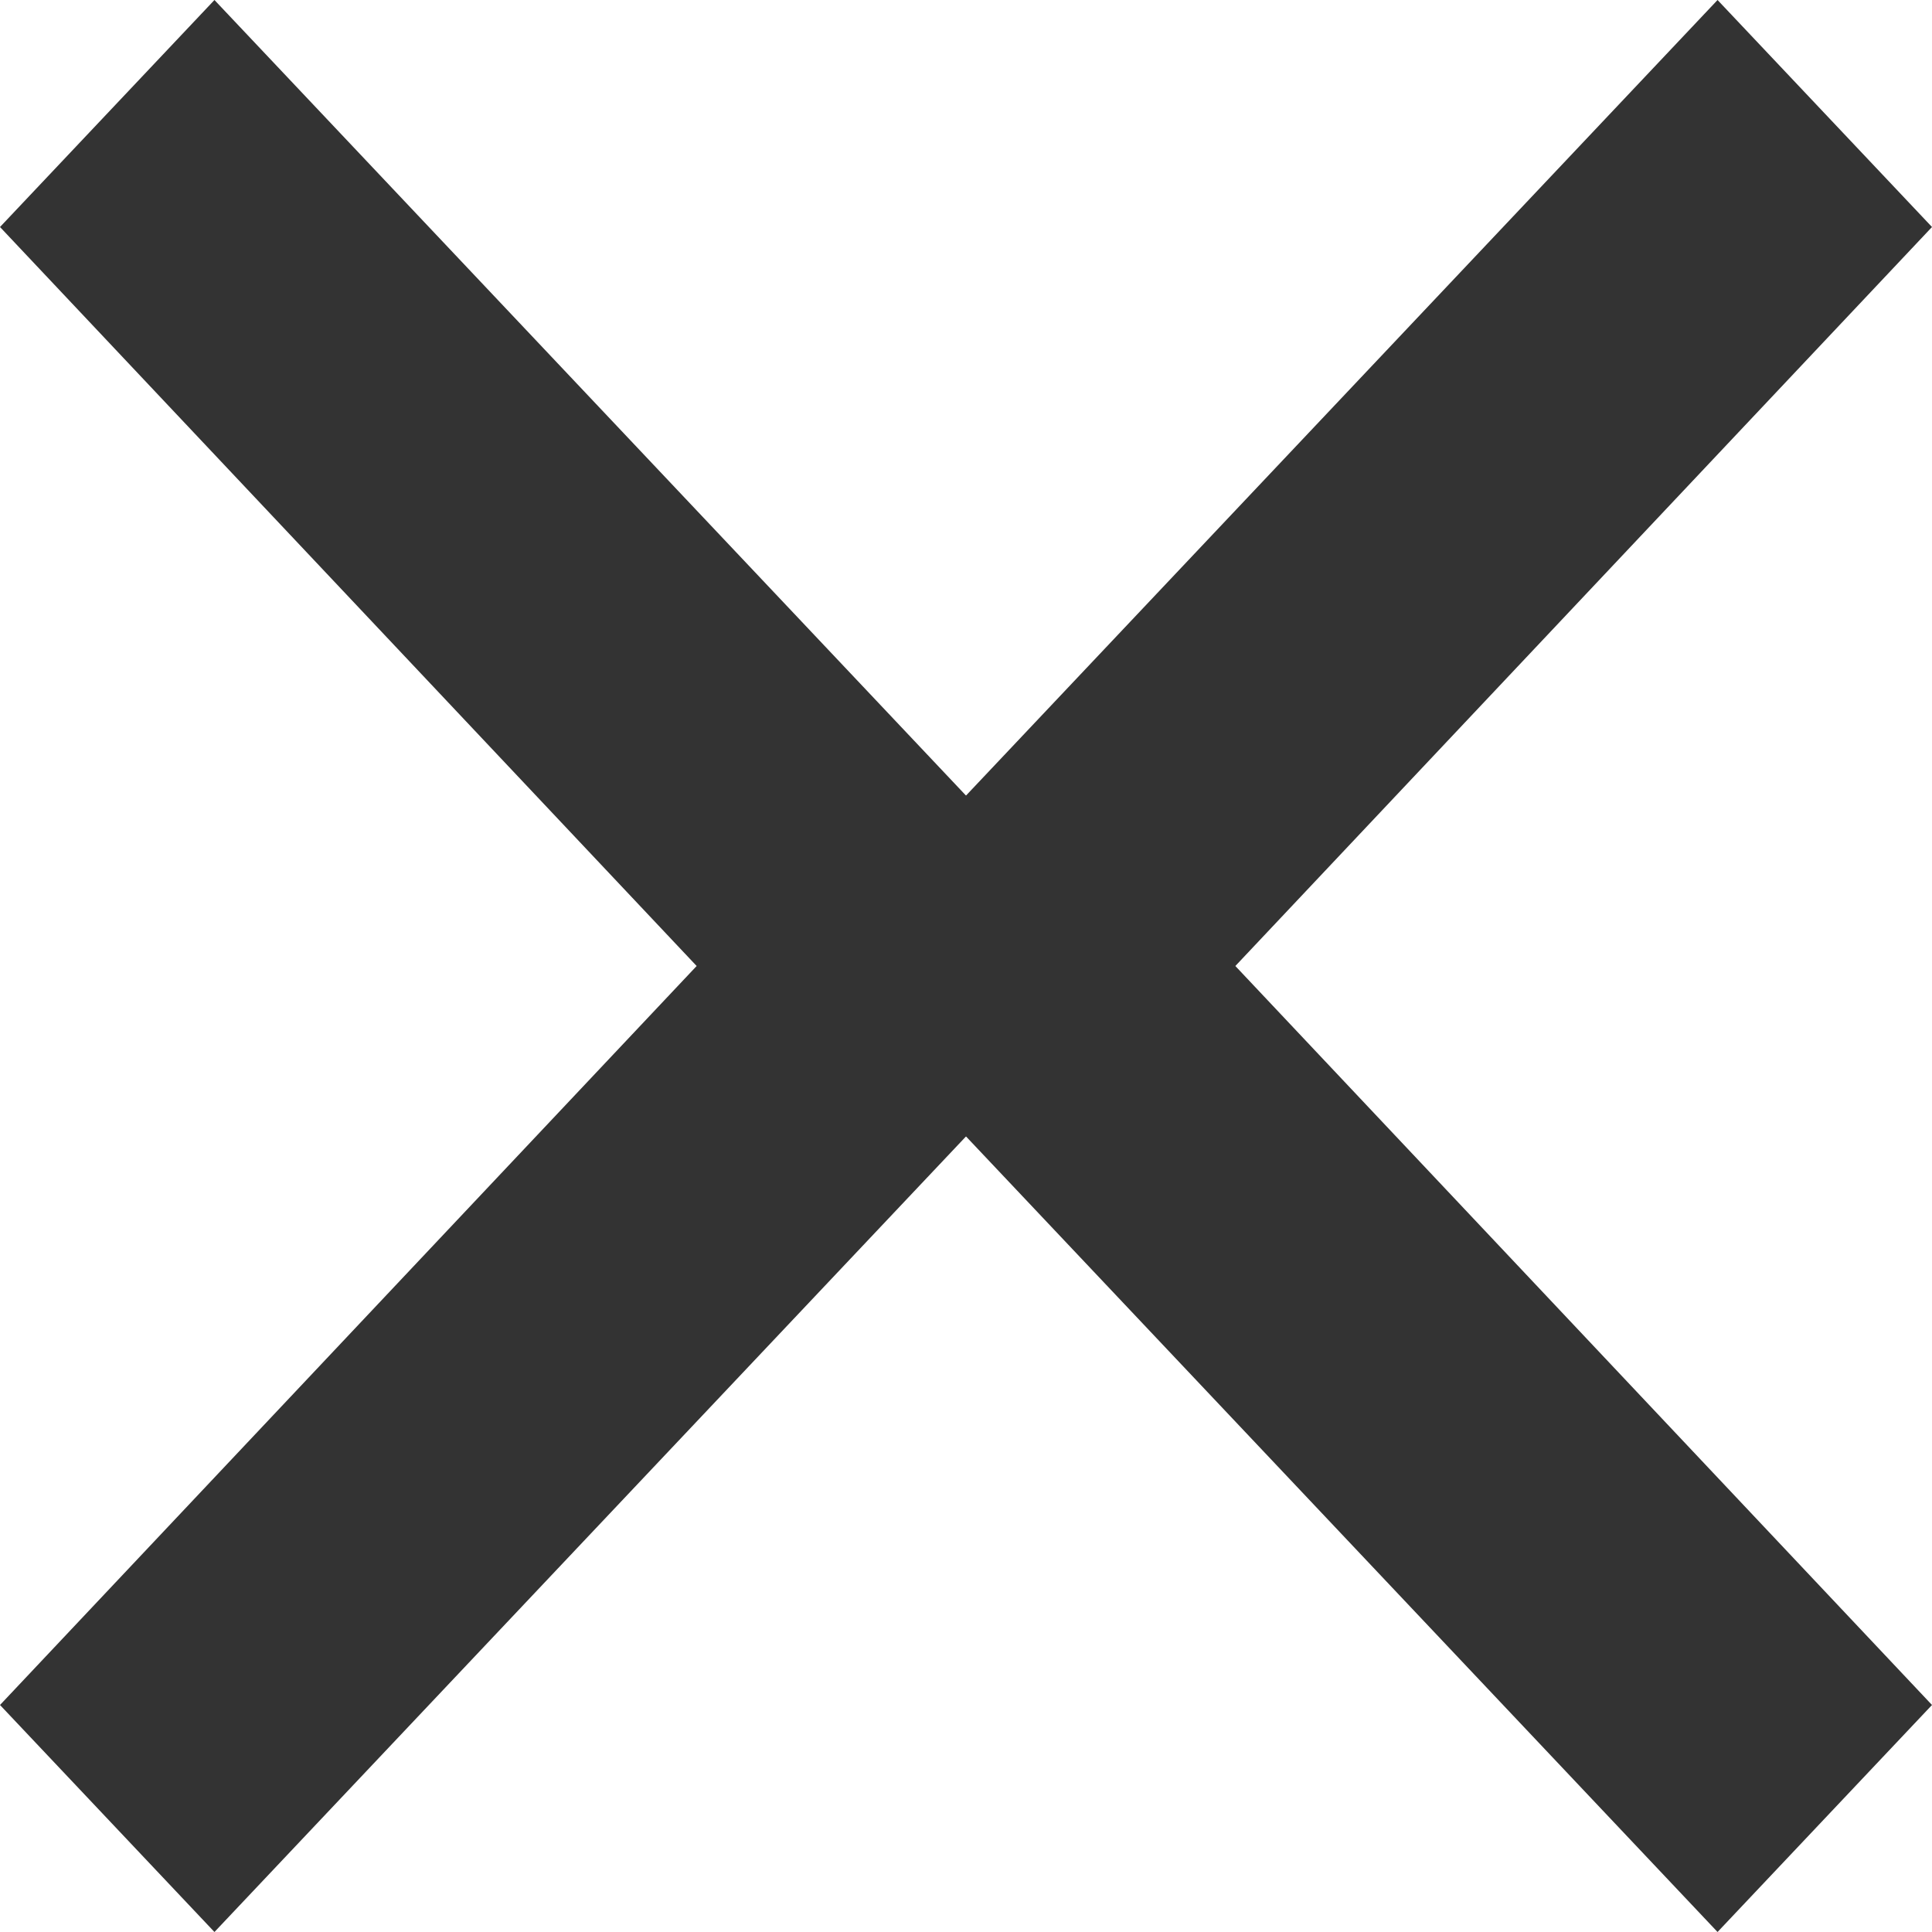 <svg width="12" height="12" viewBox="0 0 12 12" fill="none" xmlns="http://www.w3.org/2000/svg">
<path d="M4.38004e-07 10.59L4.327 6L0 1.41L1.332 0L7 6L1.332 12L4.38004e-07 10.59Z" fill="#333333"/>
<path d="M12 1.41L7.673 6L12 10.59L10.668 12L5 6L10.668 4.45743e-09L12 1.41Z" fill="#333333"/>
</svg>
